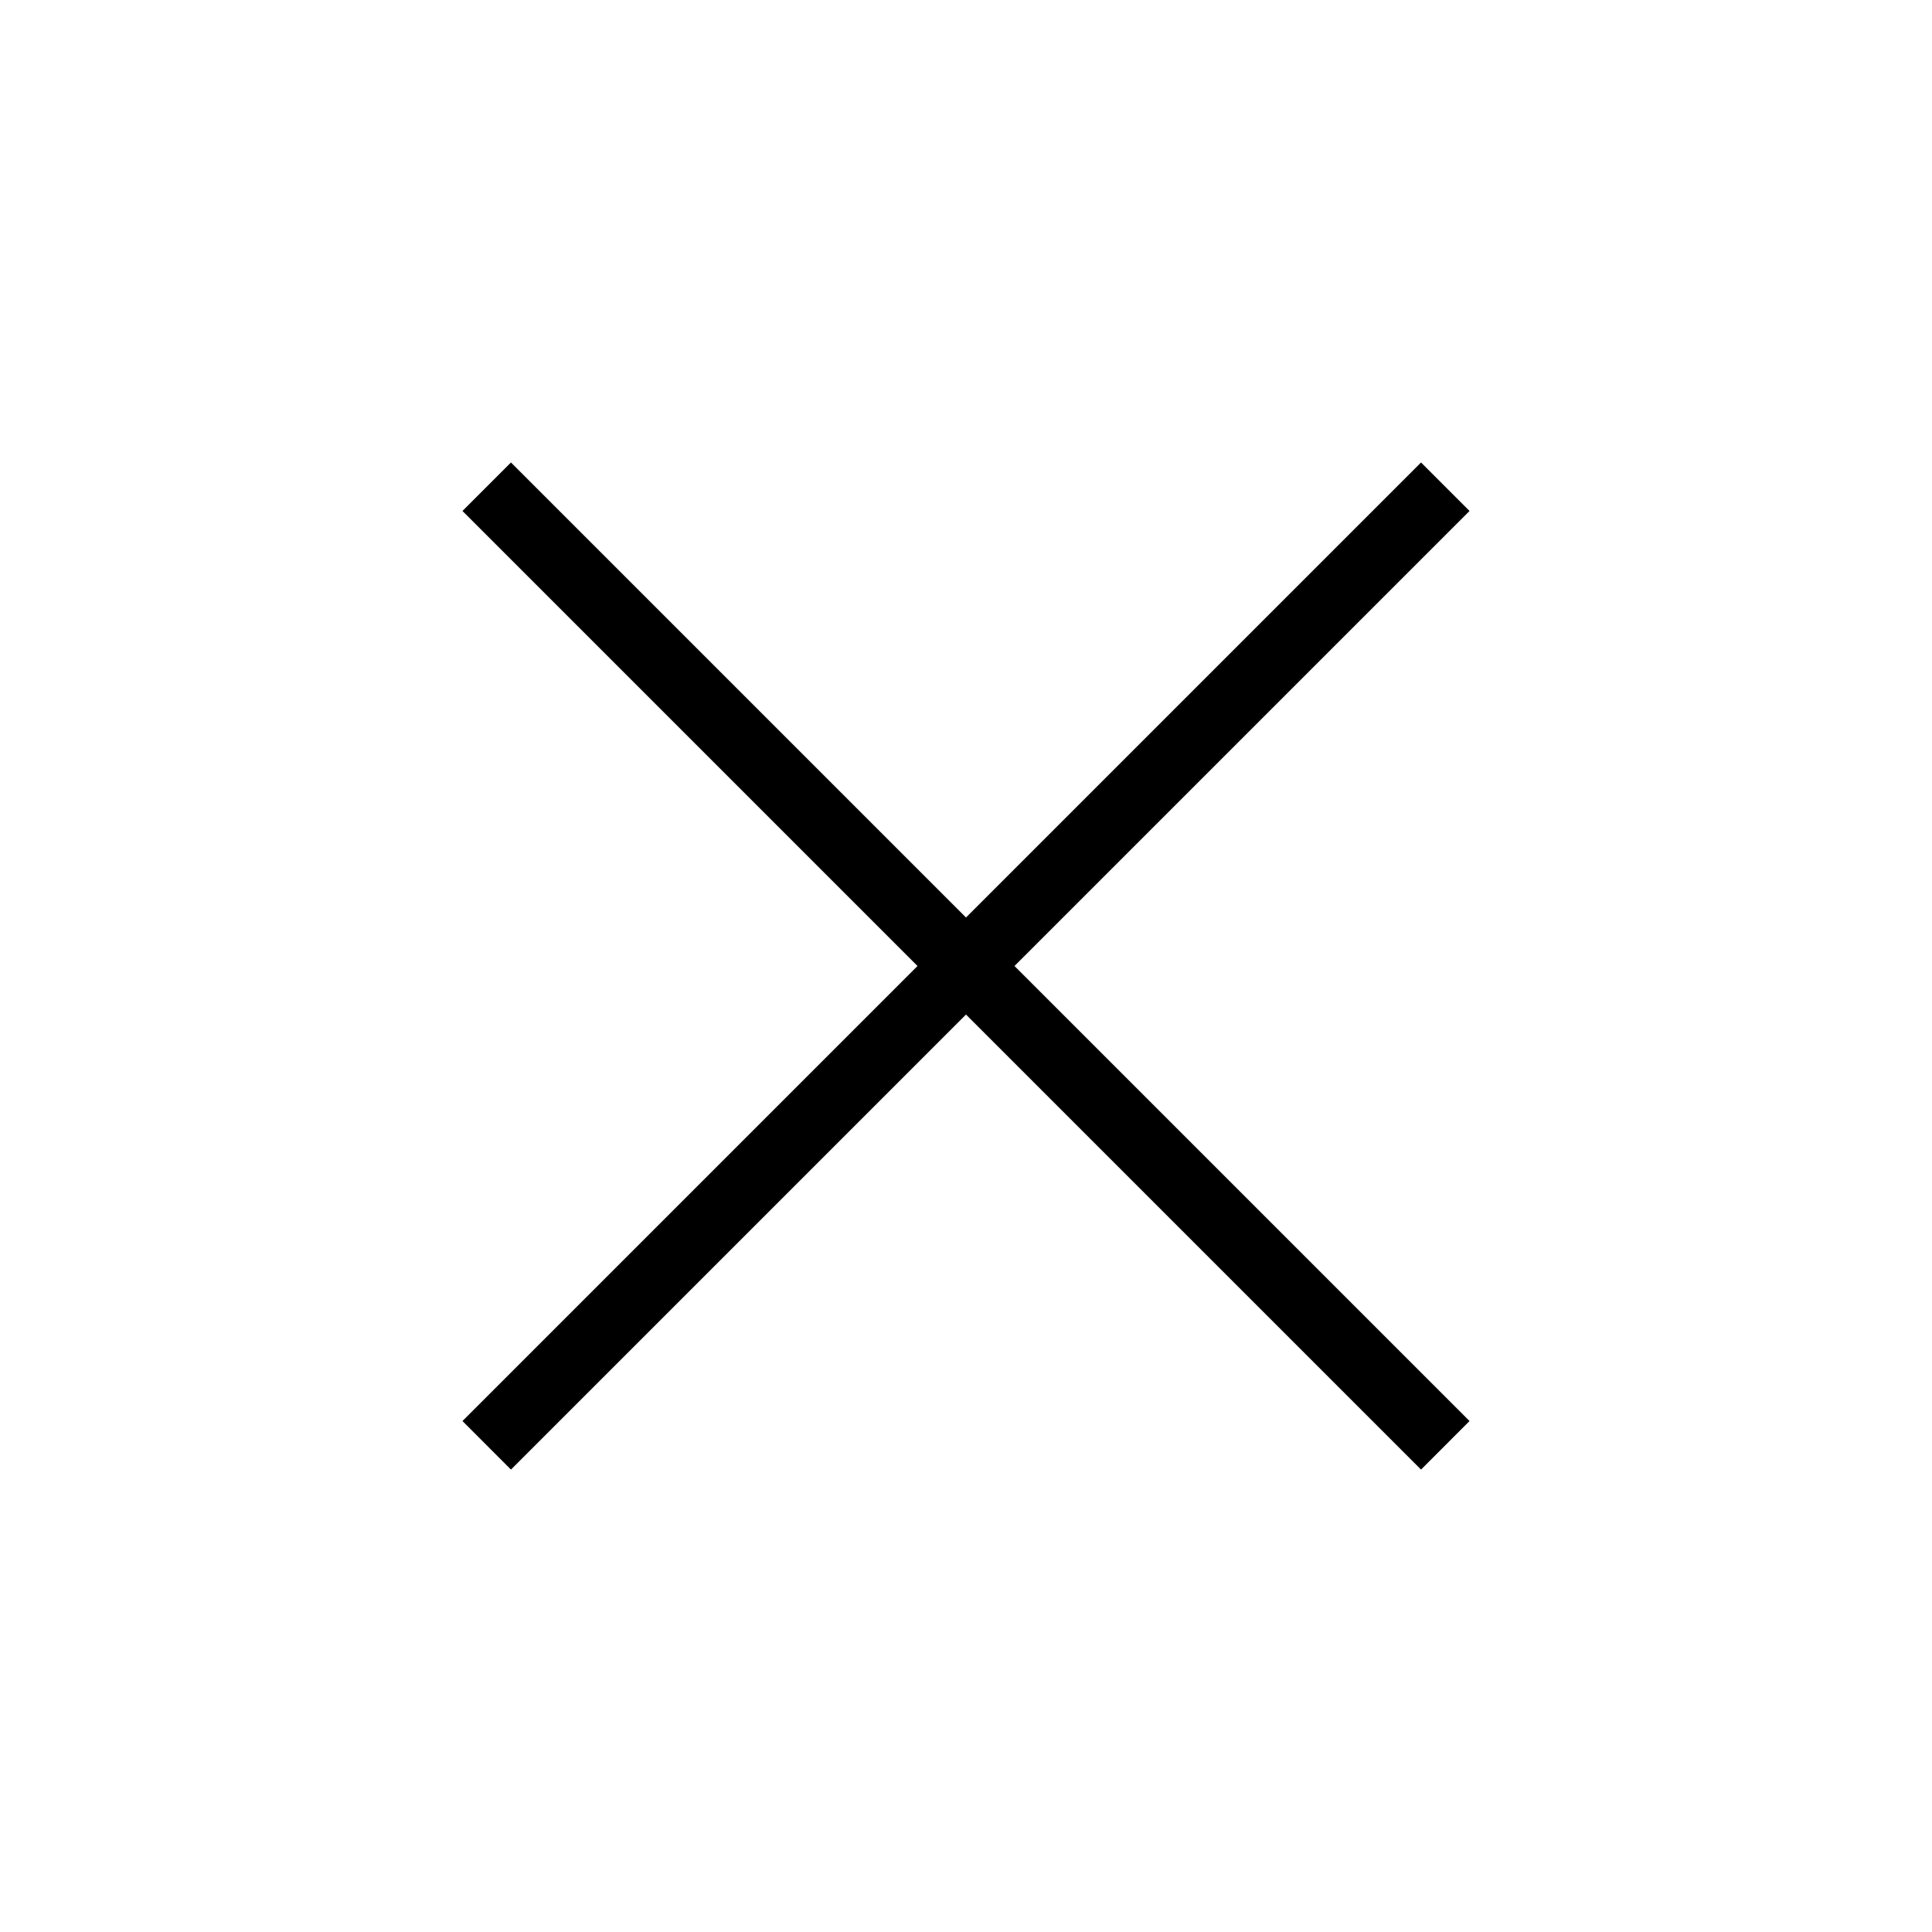 <svg width="40" height="40" viewBox="0 0 40 40" fill="none" xmlns="http://www.w3.org/2000/svg">
<path d="M10.579 30.426L9.575 29.421L18.996 20L9.575 10.579L10.579 9.575L20 18.996L29.421 9.575L30.425 10.579L21.004 20L30.425 29.421L29.421 30.426L20 21.005L10.579 30.426Z" fill="black"/>
</svg>
